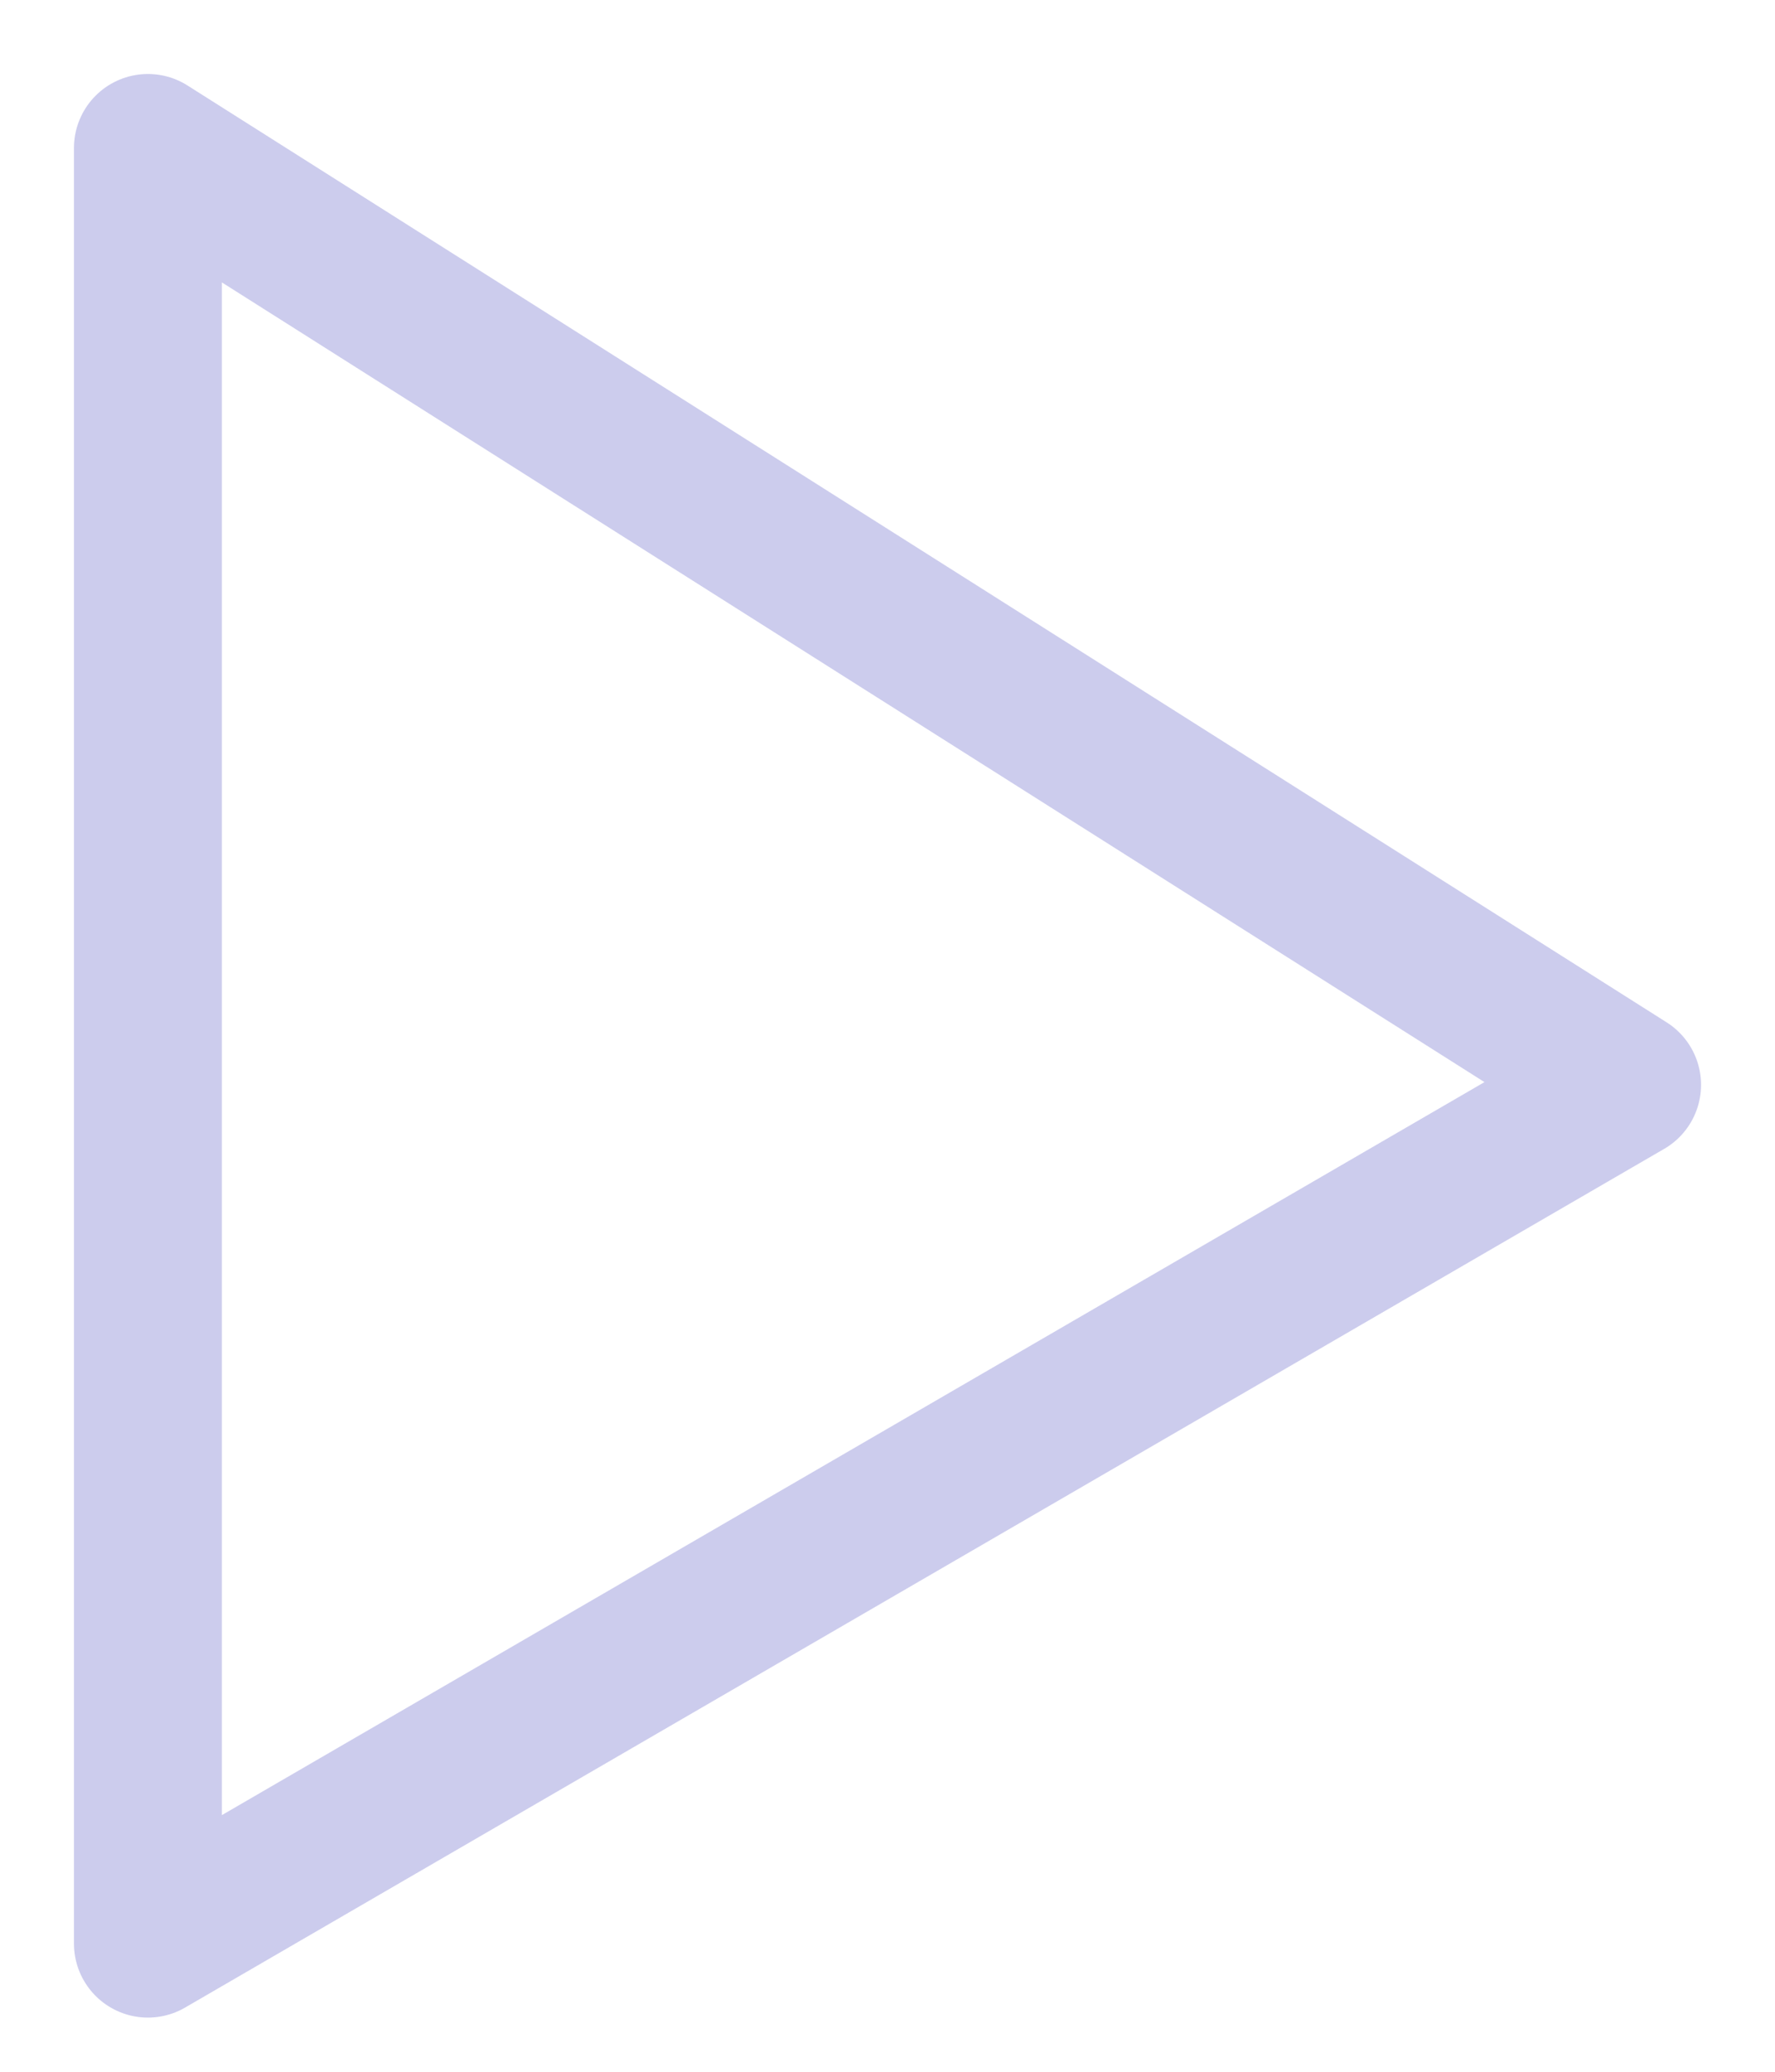 <svg xmlns="http://www.w3.org/2000/svg" xmlns:xlink="http://www.w3.org/1999/xlink" width="12" height="14" viewBox="0 0 12 14"><defs><path id="9692a" d="M734 635l10 6.331-10 5.803z"/></defs><g><g transform="translate(-733 -634)"><use fill="#fff" fill-opacity="0" stroke="#cccced" stroke-linecap="round" stroke-linejoin="round" stroke-miterlimit="50" xlink:href="#9692a"/></g></g></svg>